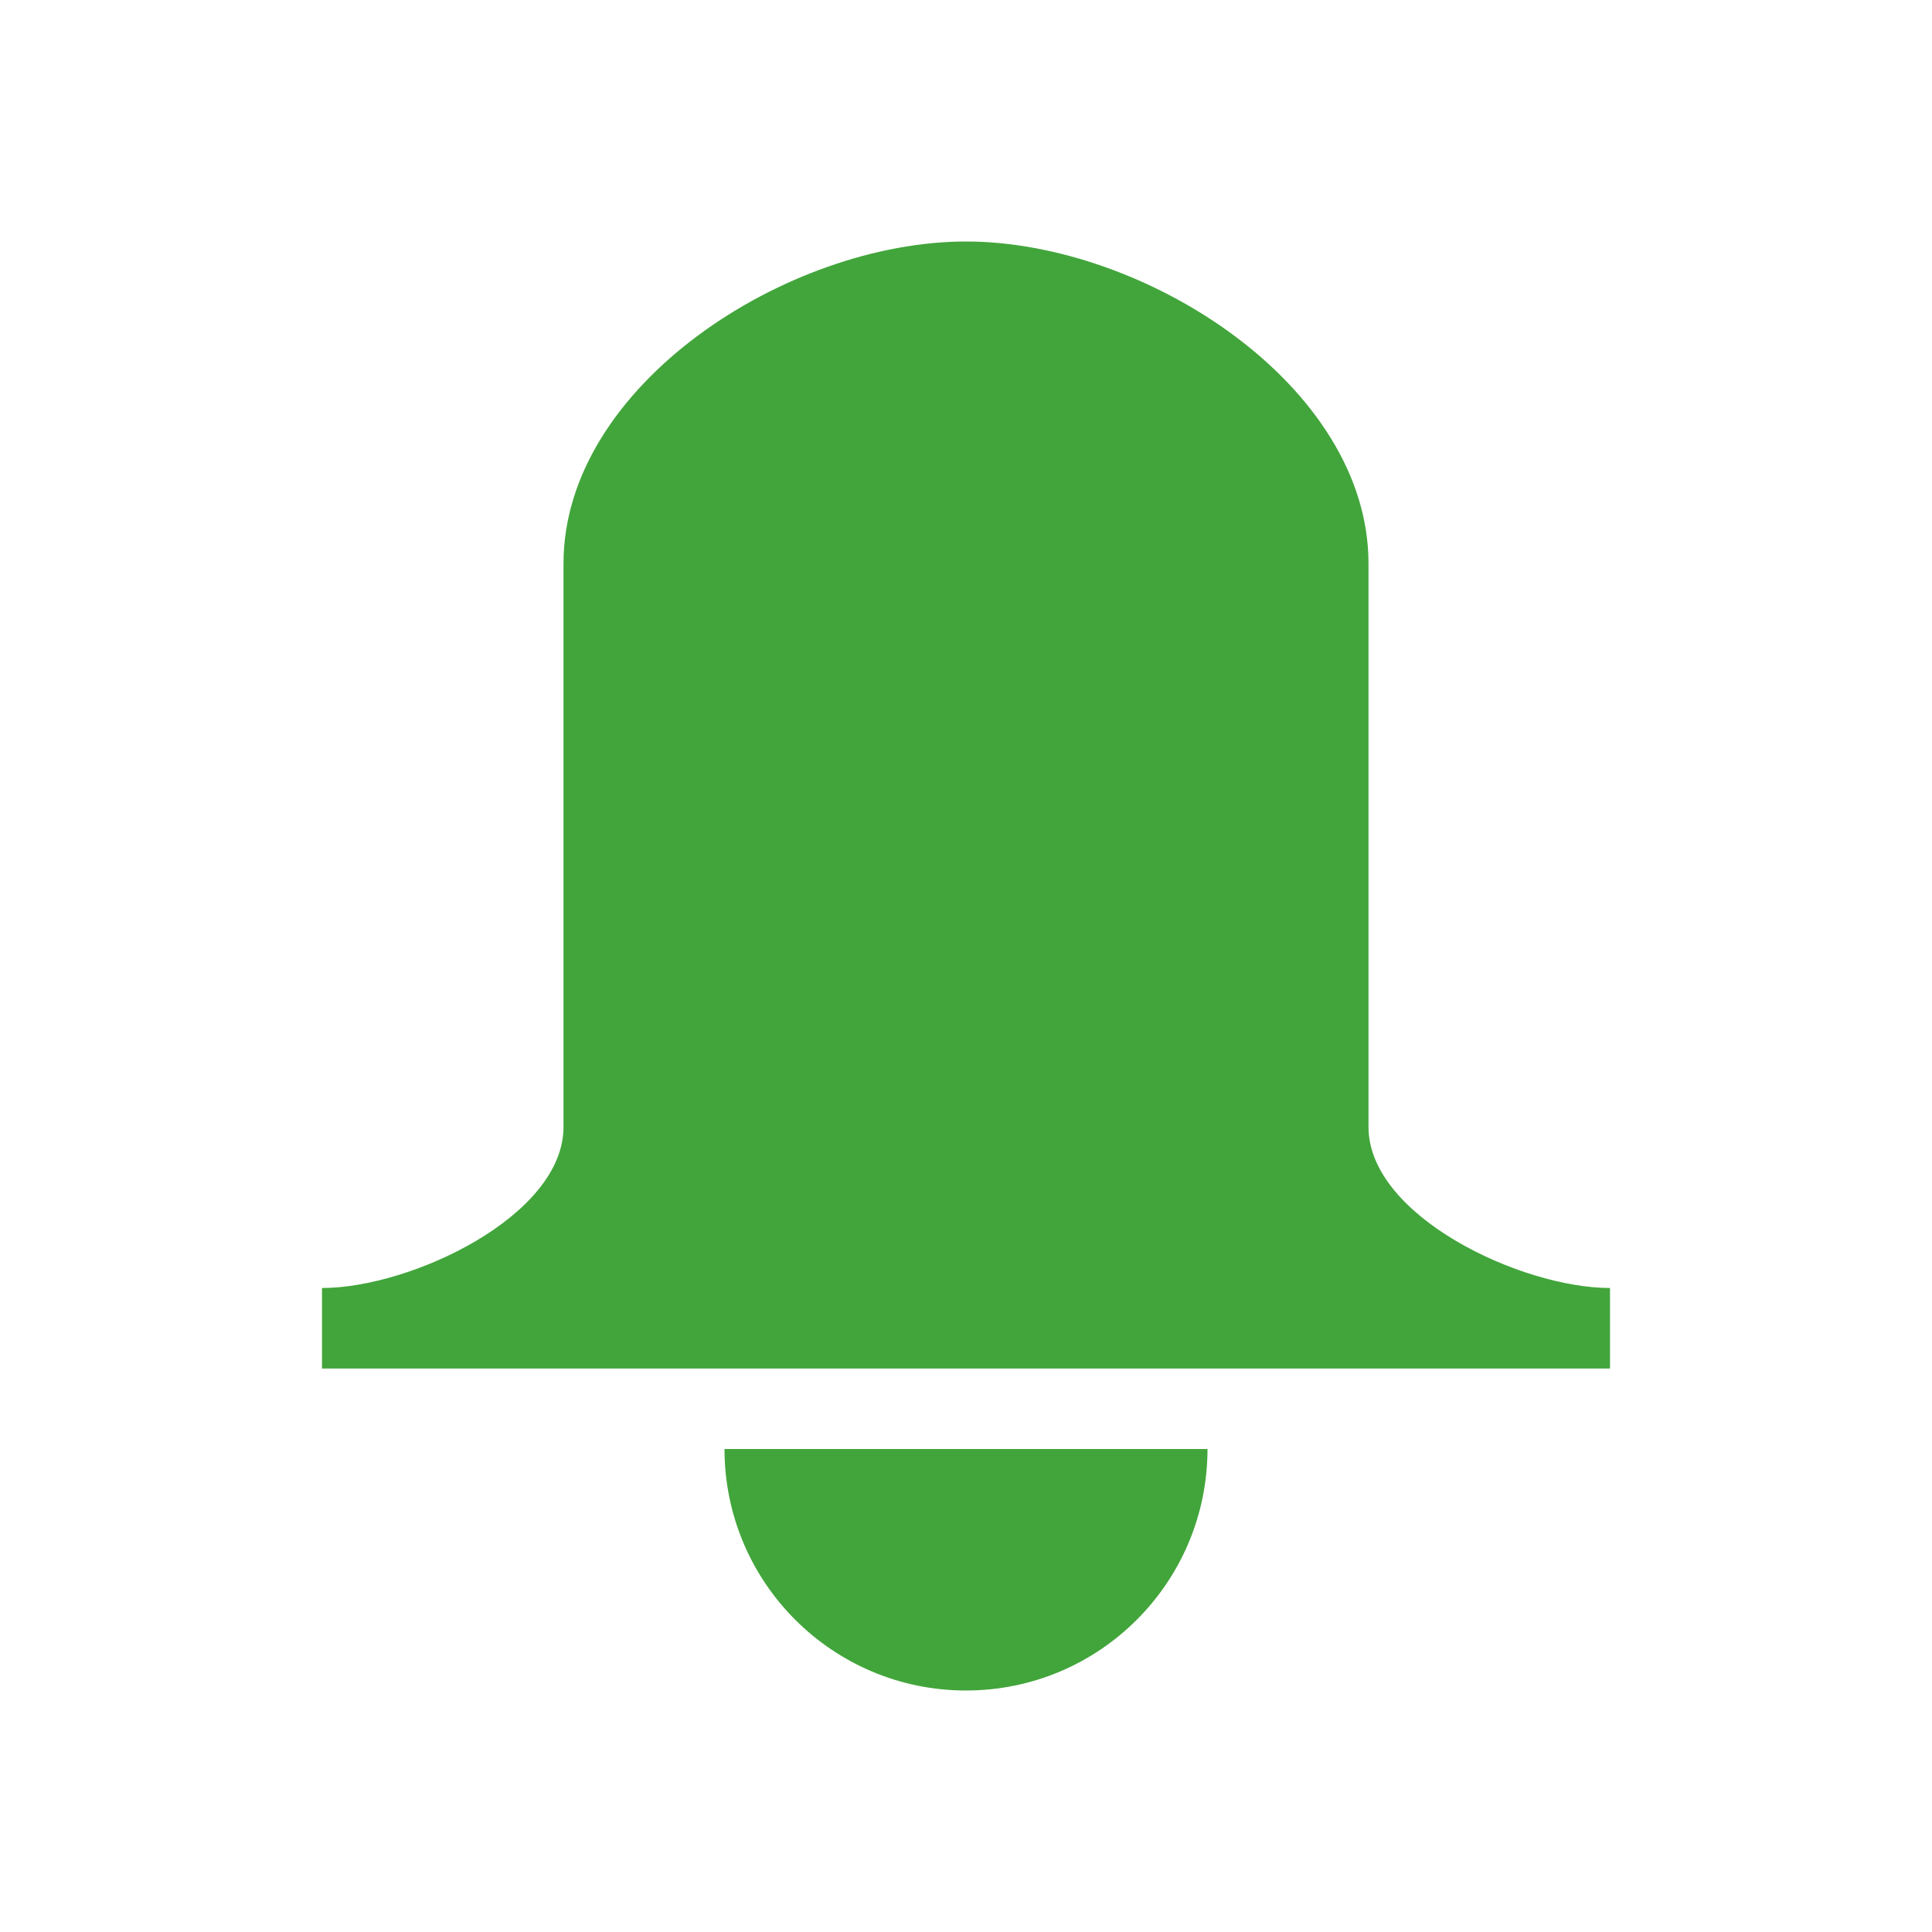 <?xml version="1.0" encoding="UTF-8"?>
<svg id="d" width="24" height="24" version="1.1" xmlns="http://www.w3.org/2000/svg" xmlns:cc="http://creativecommons.org/ns#" xmlns:dc="http://purl.org/dc/elements/1.1/" xmlns:rdf="http://www.w3.org/1999/02/22-rdf-syntax-ns#">
	<defs>
		<style id="current-color-scheme" type="text/css">.ColorScheme-Background{color:#ffffff;}
			.ColorScheme-Text{color:#090d11;}
			.ColorScheme-Highlight{color:#2598e4;}
			.ColorScheme-NegativeText {color:#f03489;}
			.ColorScheme-PositiveText {color:#42a53b;}
            .ColorScheme-NeutralText{color:#f2712c;}
		</style>
	</defs>
	<path class="ColorScheme-PositiveText success" d="m12 3c-2.216 0-5 1.784-5 4v7c0 1.105-1.895 2-3 2v1h16v-1c-1.105 0-3-0.895-3-2v-7c0-2.216-2.784-4-5-4zm-3 15c0 1.657 1.343 3 3 3s3-1.343 3-3z" style="fill:currentColor"/>
</svg>
